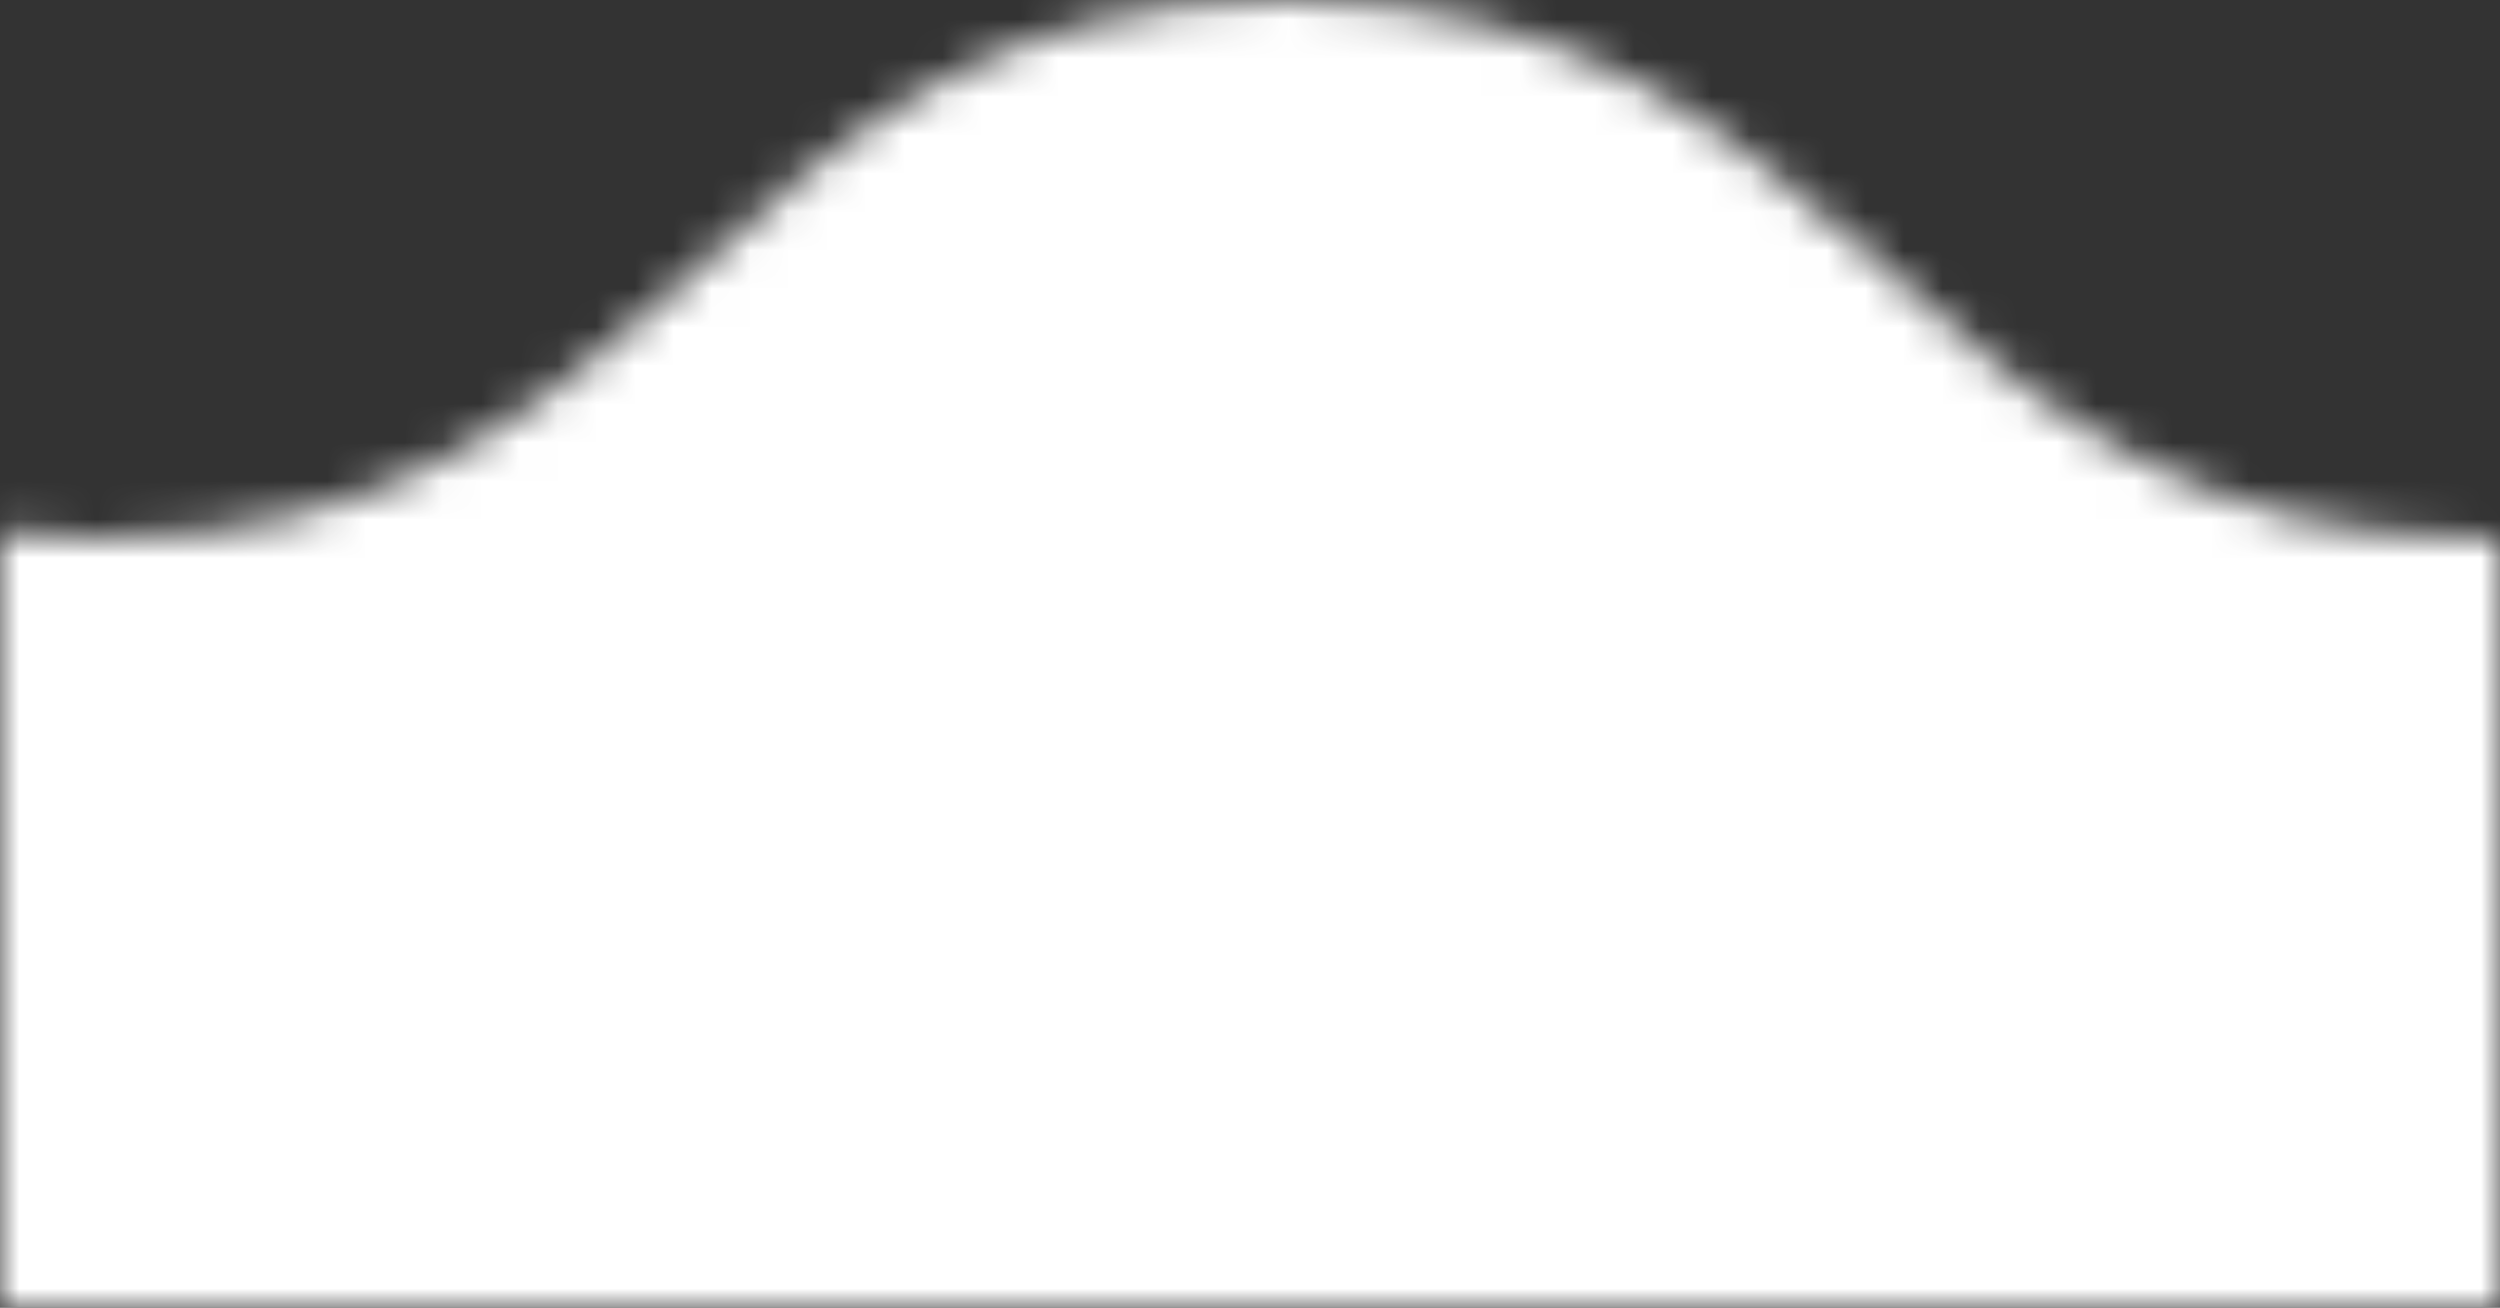 <svg width="65" height="34" viewBox="0 0 65 34" fill="none" xmlns="http://www.w3.org/2000/svg">
<rect x="0" y="0" width="65" height="34" fill="#333333" stroke="none"/>
<g style="mix-blend-mode:color-dodge">
<mask id="mask0_30403_109" style="mask-type:alpha" maskUnits="userSpaceOnUse" x="0" y="0" width="65" height="34">
<g style="mix-blend-mode:lighten">
<mask id="mask1_30403_109" style="mask-type:alpha" maskUnits="userSpaceOnUse" x="0" y="0" width="65" height="34">
<rect width="65" height="34" fill="#D9D9D9"/>
</mask>
<g mask="url(#mask1_30403_109)">
<path d="M1158.8 0C1143.15 0 1143.15 14 1127.61 14C1112.07 14 1111.96 0 1096.41 0C1080.87 0 1080.76 14 1065.22 14C1049.57 14 1049.57 0 1033.91 0C1018.26 0 1018.26 14 1002.72 14C987.065 14 987.065 0 971.522 0C955.87 0 955.87 14 940.326 14C924.783 14 924.348 0 908.804 0C893.152 0 893.152 14 877.609 14C862.065 14 861.848 0 846.304 0C830.652 0 830.652 14 815.109 14C799.456 14 799.456 0 783.804 0C768.152 0 768.152 14 752.609 14C736.956 14 736.957 0 721.413 0C705.87 0 705.652 14 690 14C674.348 14 674.348 0 658.804 0C643.152 0 643.152 14 627.609 14C611.956 14 611.956 0 596.304 0C580.652 0 580.652 14 565.109 14C549.456 14 549.457 0 533.913 0C518.261 0 518.261 14 502.717 14C487.065 14 487.065 0 471.522 0C455.87 0 455.87 14 440.217 14C424.565 14 424.565 0 408.913 0C393.261 0 393.261 14 377.609 14C361.957 14 361.957 0 346.304 0C330.652 0 330.652 14 315 14C299.348 14 299.348 0 283.696 0C268.043 0 268.043 14 252.391 14C236.739 14 236.739 0 221.087 0C205.435 0 205.435 14 189.891 14C174.239 14 174.239 0 158.587 0C142.935 0 142.935 14 127.283 14C111.63 14 111.63 0 95.978 0C80.326 0 80.326 14 64.674 14C49.022 14 49.022 0 33.37 0C18.152 0 18.152 14 2.5 14C-13.152 14 -13.152 0 -28.696 0C-44.239 0 -44.348 14 -60 14V34H1190V14C1174.35 14 1174.35 0 1158.8 0Z" fill="white"/>
</g>
</g>
</mask>
<g mask="url(#mask0_30403_109)">
<rect width="65" height="34" fill="white"/>
</g>
</g>
</svg>
